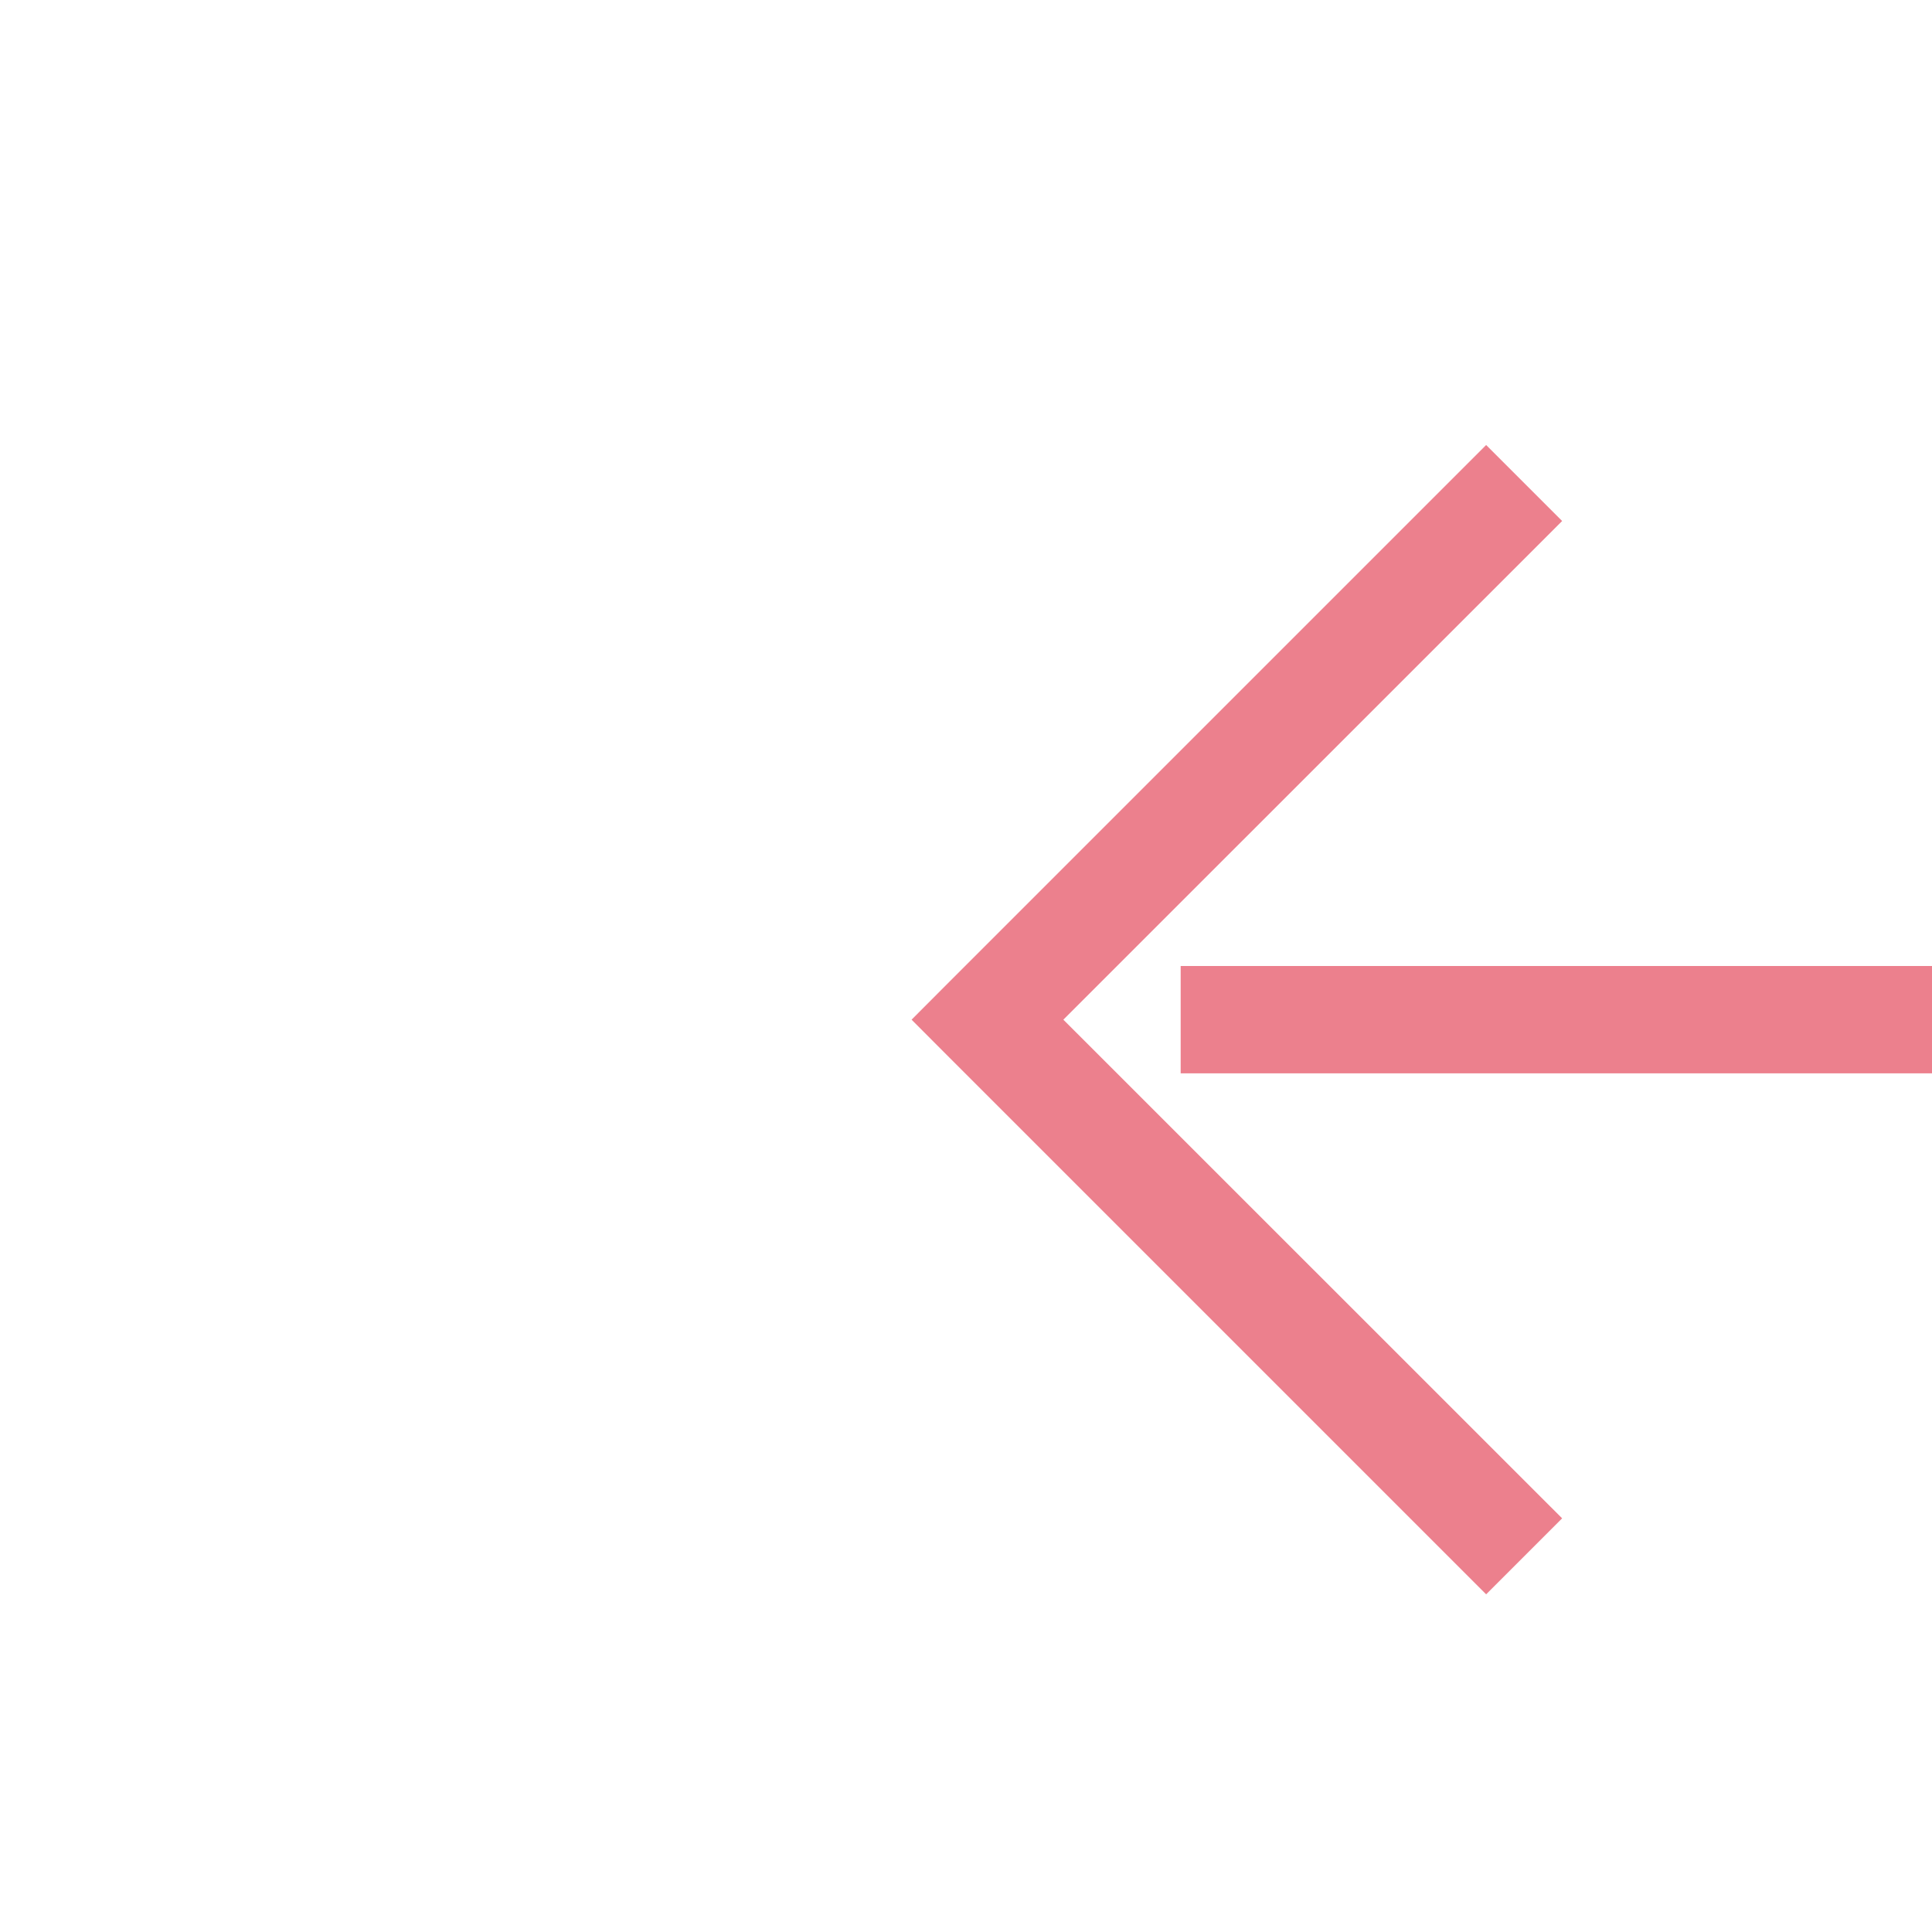 ﻿<?xml version="1.0" encoding="utf-8"?>
<svg version="1.1" xmlns:xlink="http://www.w3.org/1999/xlink" width="18px" height="18px" preserveAspectRatio="xMinYMid meet" viewBox="510 1418  18 16" xmlns="http://www.w3.org/2000/svg">
  <path d="M 838 1426.5  L 519.5 1426.5  " stroke-width="1" stroke-dasharray="17,8" stroke="#ec808d" fill="none" />
  <path d="M 524.554 1431.146  L 519.907 1426.5  L 524.554 1421.854  L 523.846 1421.146  L 518.846 1426.146  L 518.493 1426.5  L 518.846 1426.854  L 523.846 1431.854  L 524.554 1431.146  Z " fill-rule="nonzero" fill="#ec808d" stroke="none" />
</svg>